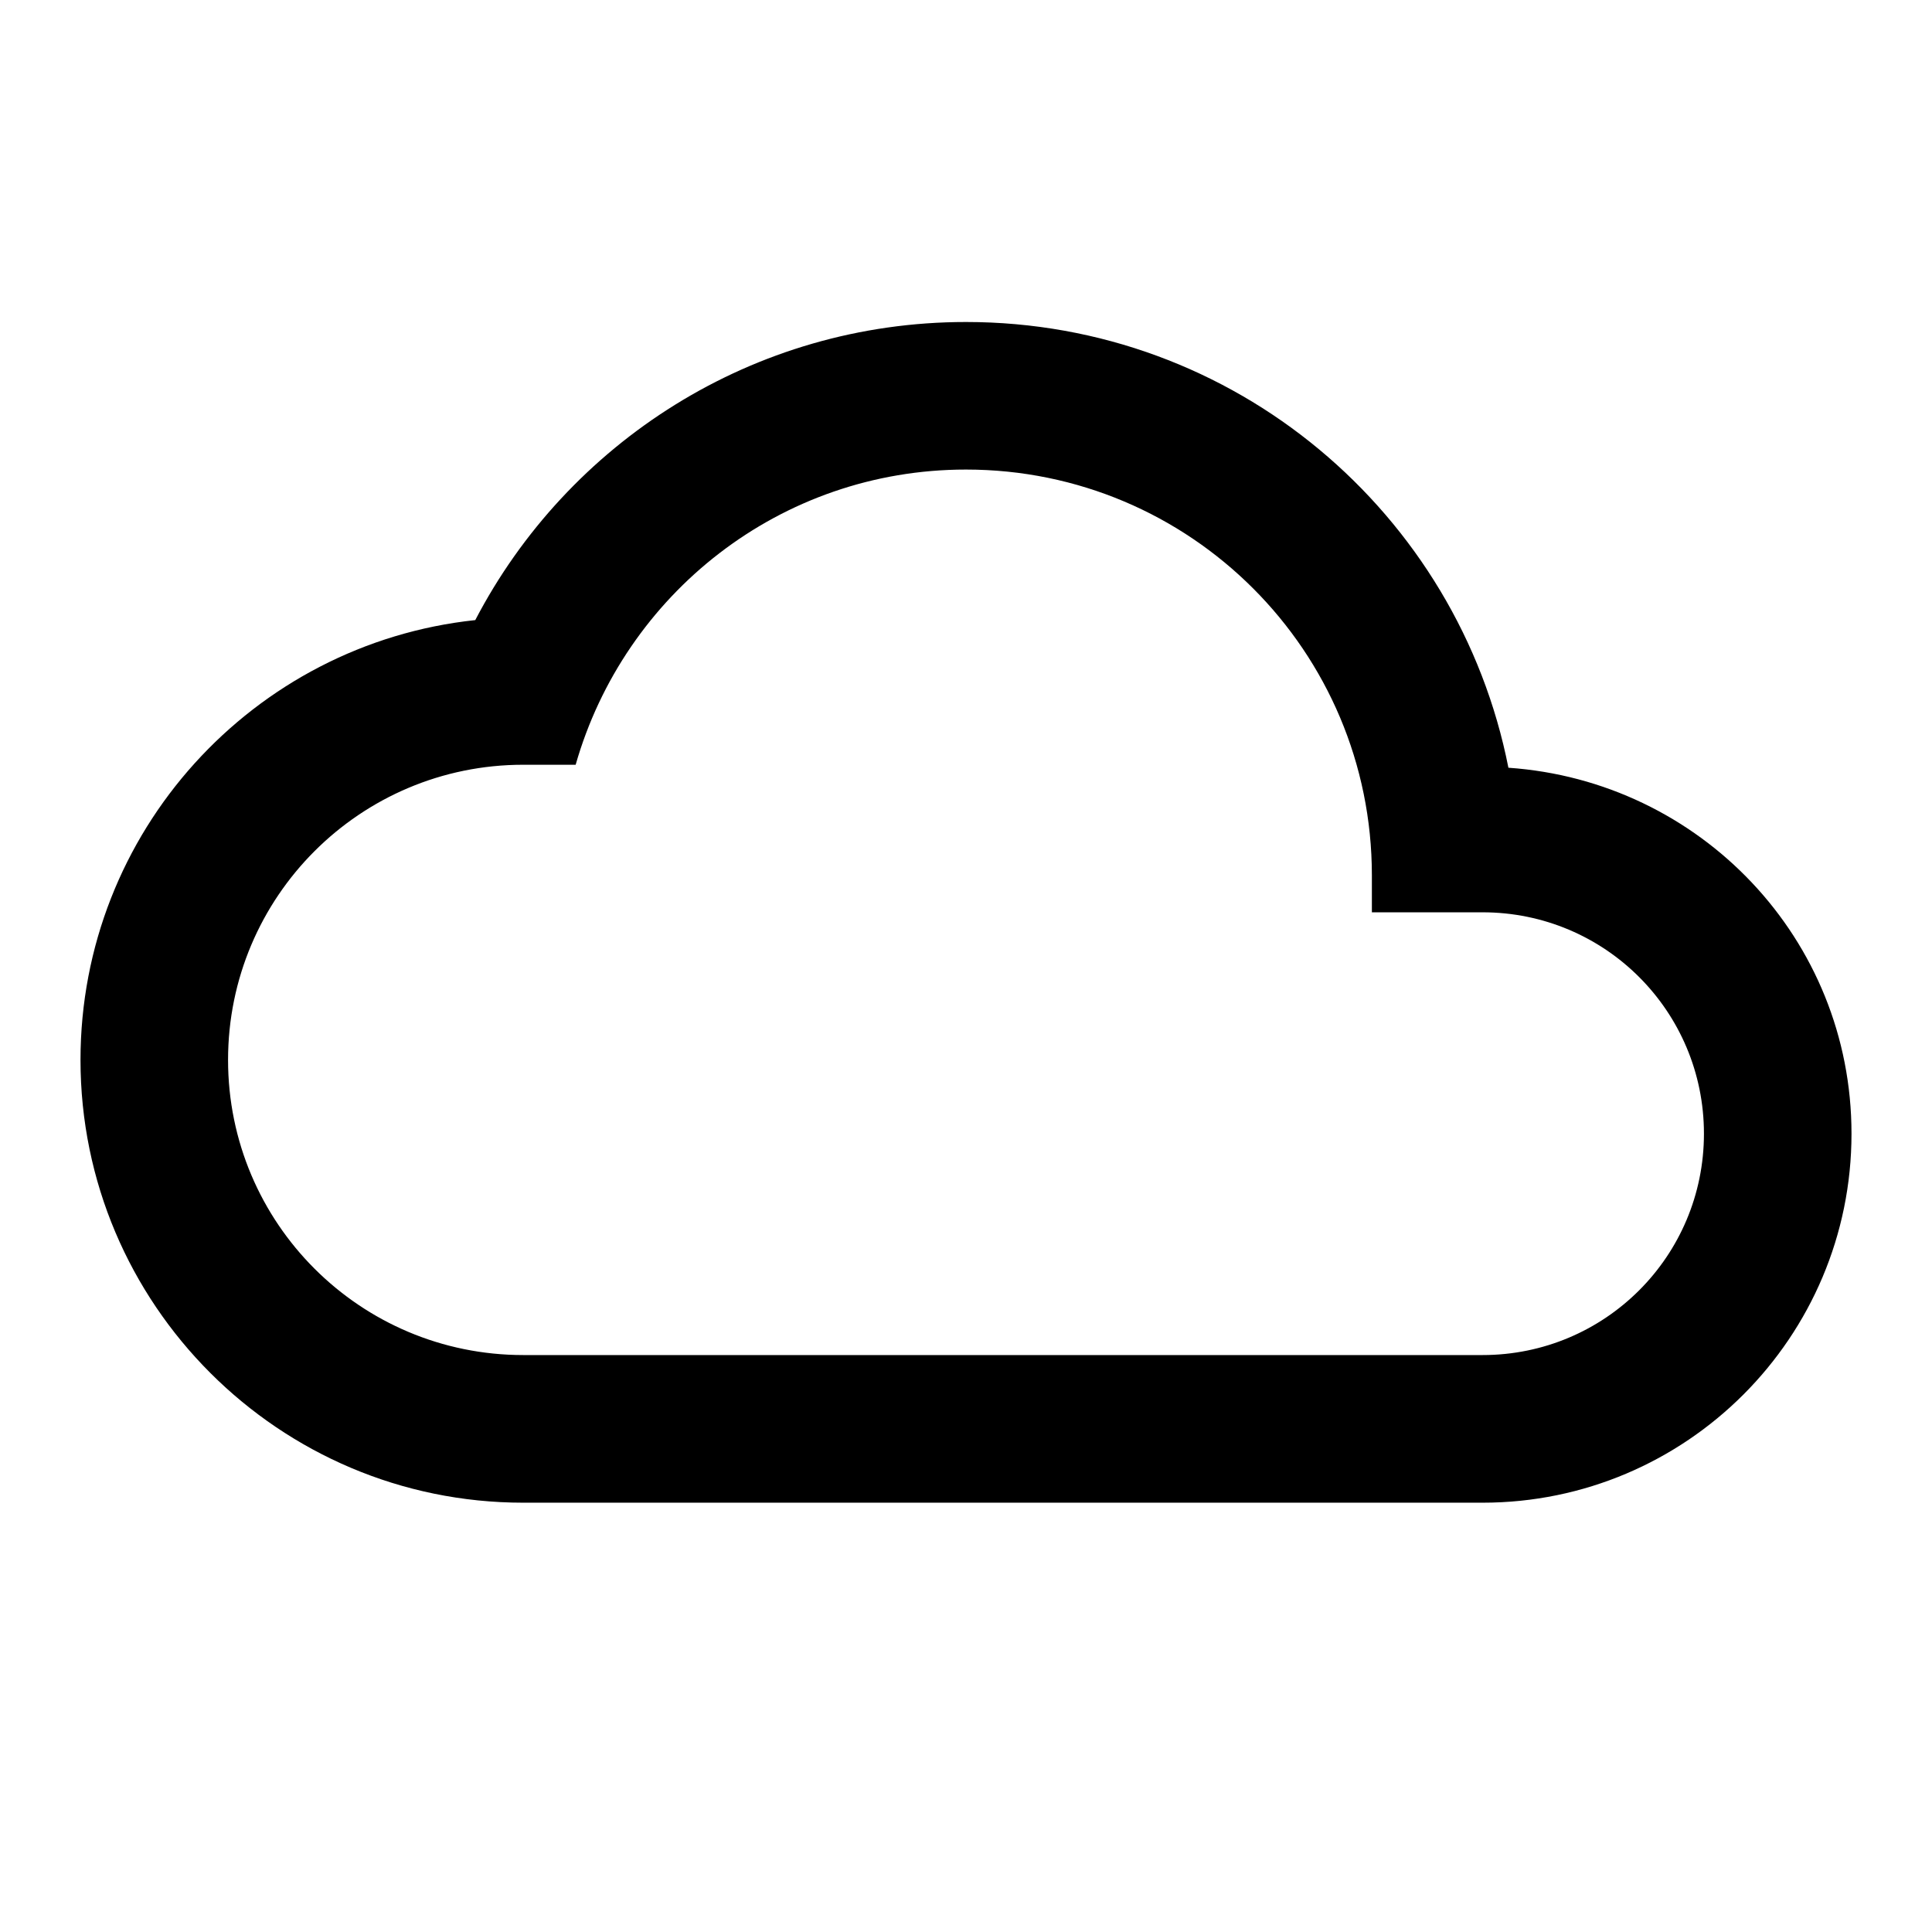 <svg viewBox="0 0 24 24" xmlns="http://www.w3.org/2000/svg">
<path d="M18.738 9.537C18.114 6.374 15.337 4 12 4C9.351 4 7.05 5.503 5.904 7.703C3.145 7.997 1 10.334 1 13.167C1 16.201 3.466 18.667 6.5 18.667H18.417C20.947 18.667 23 16.613 23 14.083C23 11.663 21.121 9.702 18.738 9.537ZM18.417 16.833H6.5C4.474 16.833 2.833 15.193 2.833 13.167C2.833 11.141 4.474 9.5 6.5 9.5H7.151C7.756 7.383 9.69 5.833 12 5.833C14.787 5.833 17.042 8.088 17.042 10.875V11.333H18.417C19.938 11.333 21.167 12.562 21.167 14.083C21.167 15.605 19.938 16.833 18.417 16.833Z" />
</svg>
